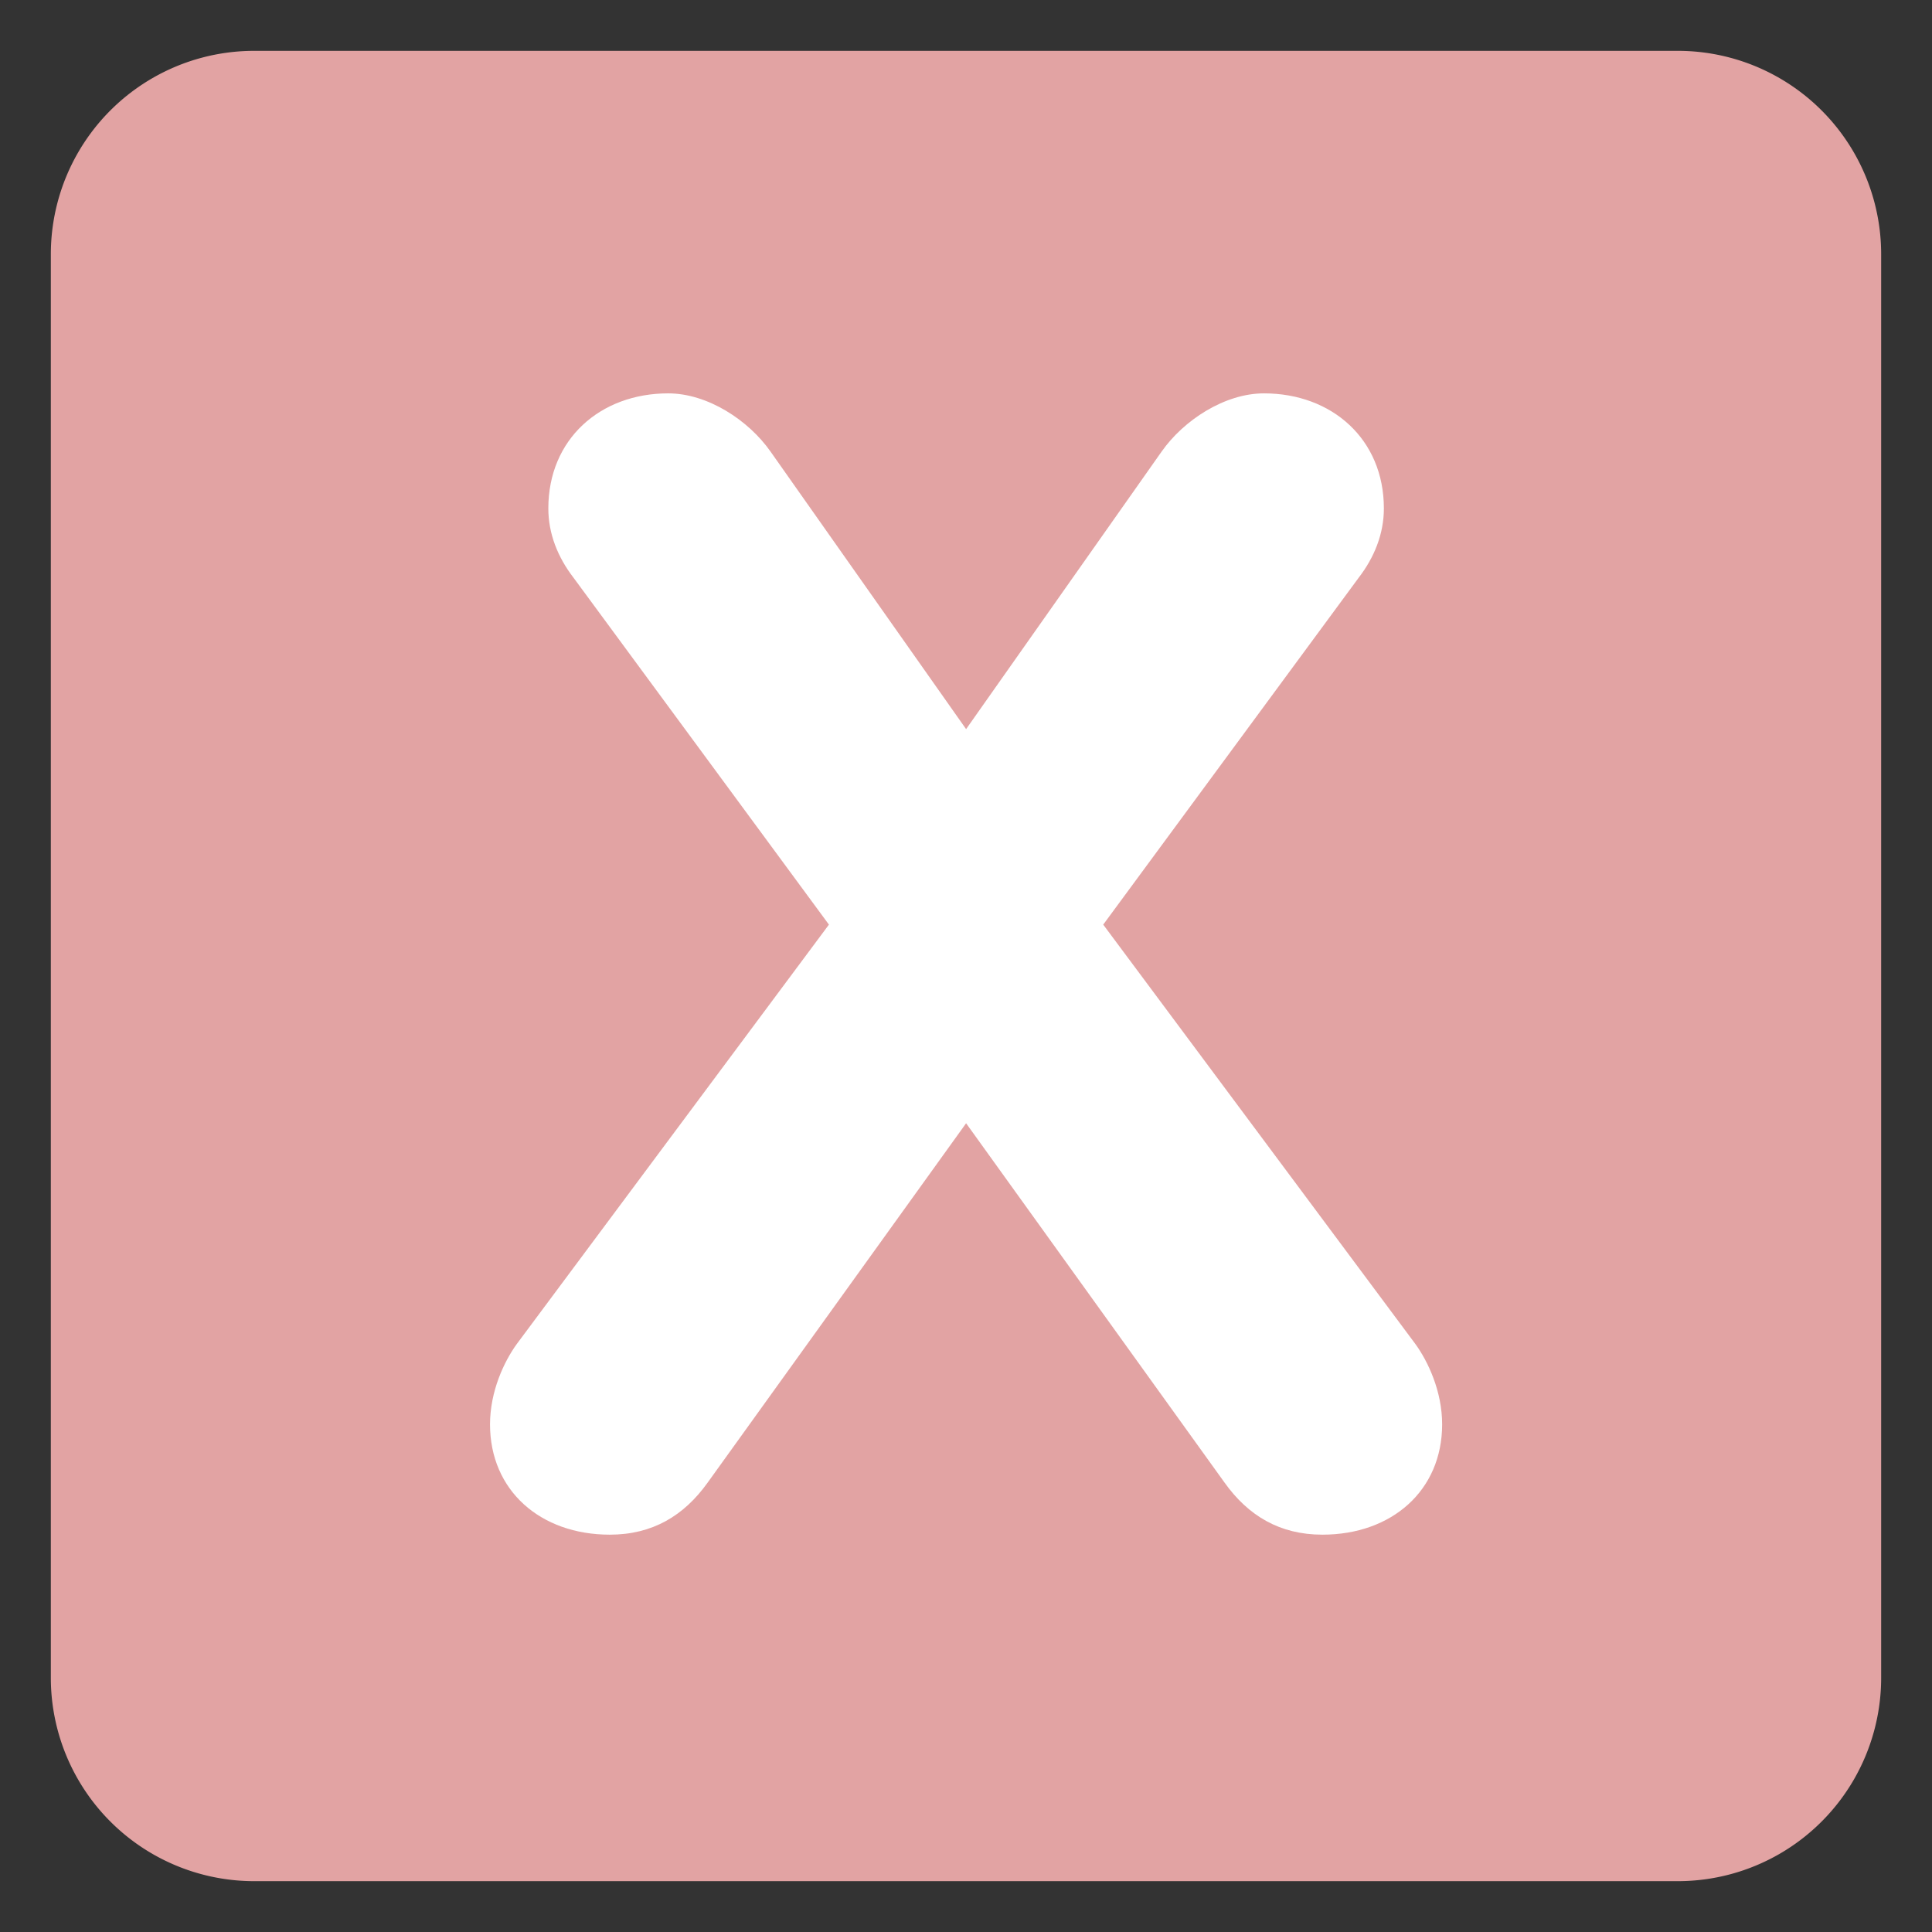 <svg id="SvgjsSvg1788" width="288" height="288" xmlns="http://www.w3.org/2000/svg" version="1.1" xmlns:xlink="http://www.w3.org/1999/xlink" xmlns:svgjs="http://svgjs.com/svgjs"><rect width="100%" height="100%" fill="#333333" stroke="none"/><defs id="SvgjsDefs1789"></defs><g id="SvgjsG1790"><svg xmlns="http://www.w3.org/2000/svg" enable-background="new 0 0 47.5 47.5" viewBox="0 0 47.5 47.5" width="288" height="288"><defs><clipPath id="a"><path d="M0 38h38V0H0v38Z" fill="#000000" class="color000 svgShape"></path></clipPath></defs><g clip-path="url(#a)" transform="matrix(1.25 0 0 -1.25 0 47.5)" fill="#000000" class="color000 svgShape"><path fill="#e2a3a3" d="M0 0a4 4 0 0 0-4-4h-28a4 4 0 0 0-4 4v28a4 4 0 0 0 4 4h28a4 4 0 0 0 4-4V0Z" transform="translate(37 5)" class="color3b88c3 svgShape"></path><path fill="#ffffff" d="m0 0-5.022 6.821c-.311.403-.497.868-.497 1.365 0 1.364 1.023 2.263 2.357 2.263.775 0 1.581-.527 2.015-1.147l3.845-5.457 3.844 5.457c.435.62 1.241 1.147 2.015 1.147 1.334 0 2.358-.899 2.358-2.263 0-.497-.186-.962-.497-1.365L5.395 0l6.139-8.248c.248-.341.527-.93.527-1.581 0-1.303-.992-2.17-2.355-2.17-.838 0-1.457.371-1.923 1.022l-5.085 7.07-5.085-7.07c-.466-.651-1.086-1.022-1.923-1.022-1.364 0-2.356.867-2.356 2.17 0 .651.279 1.24.527 1.581L0 0Z" transform="translate(16.304 19.814)" class="colorfff svgShape"></path></g></svg></g></svg>